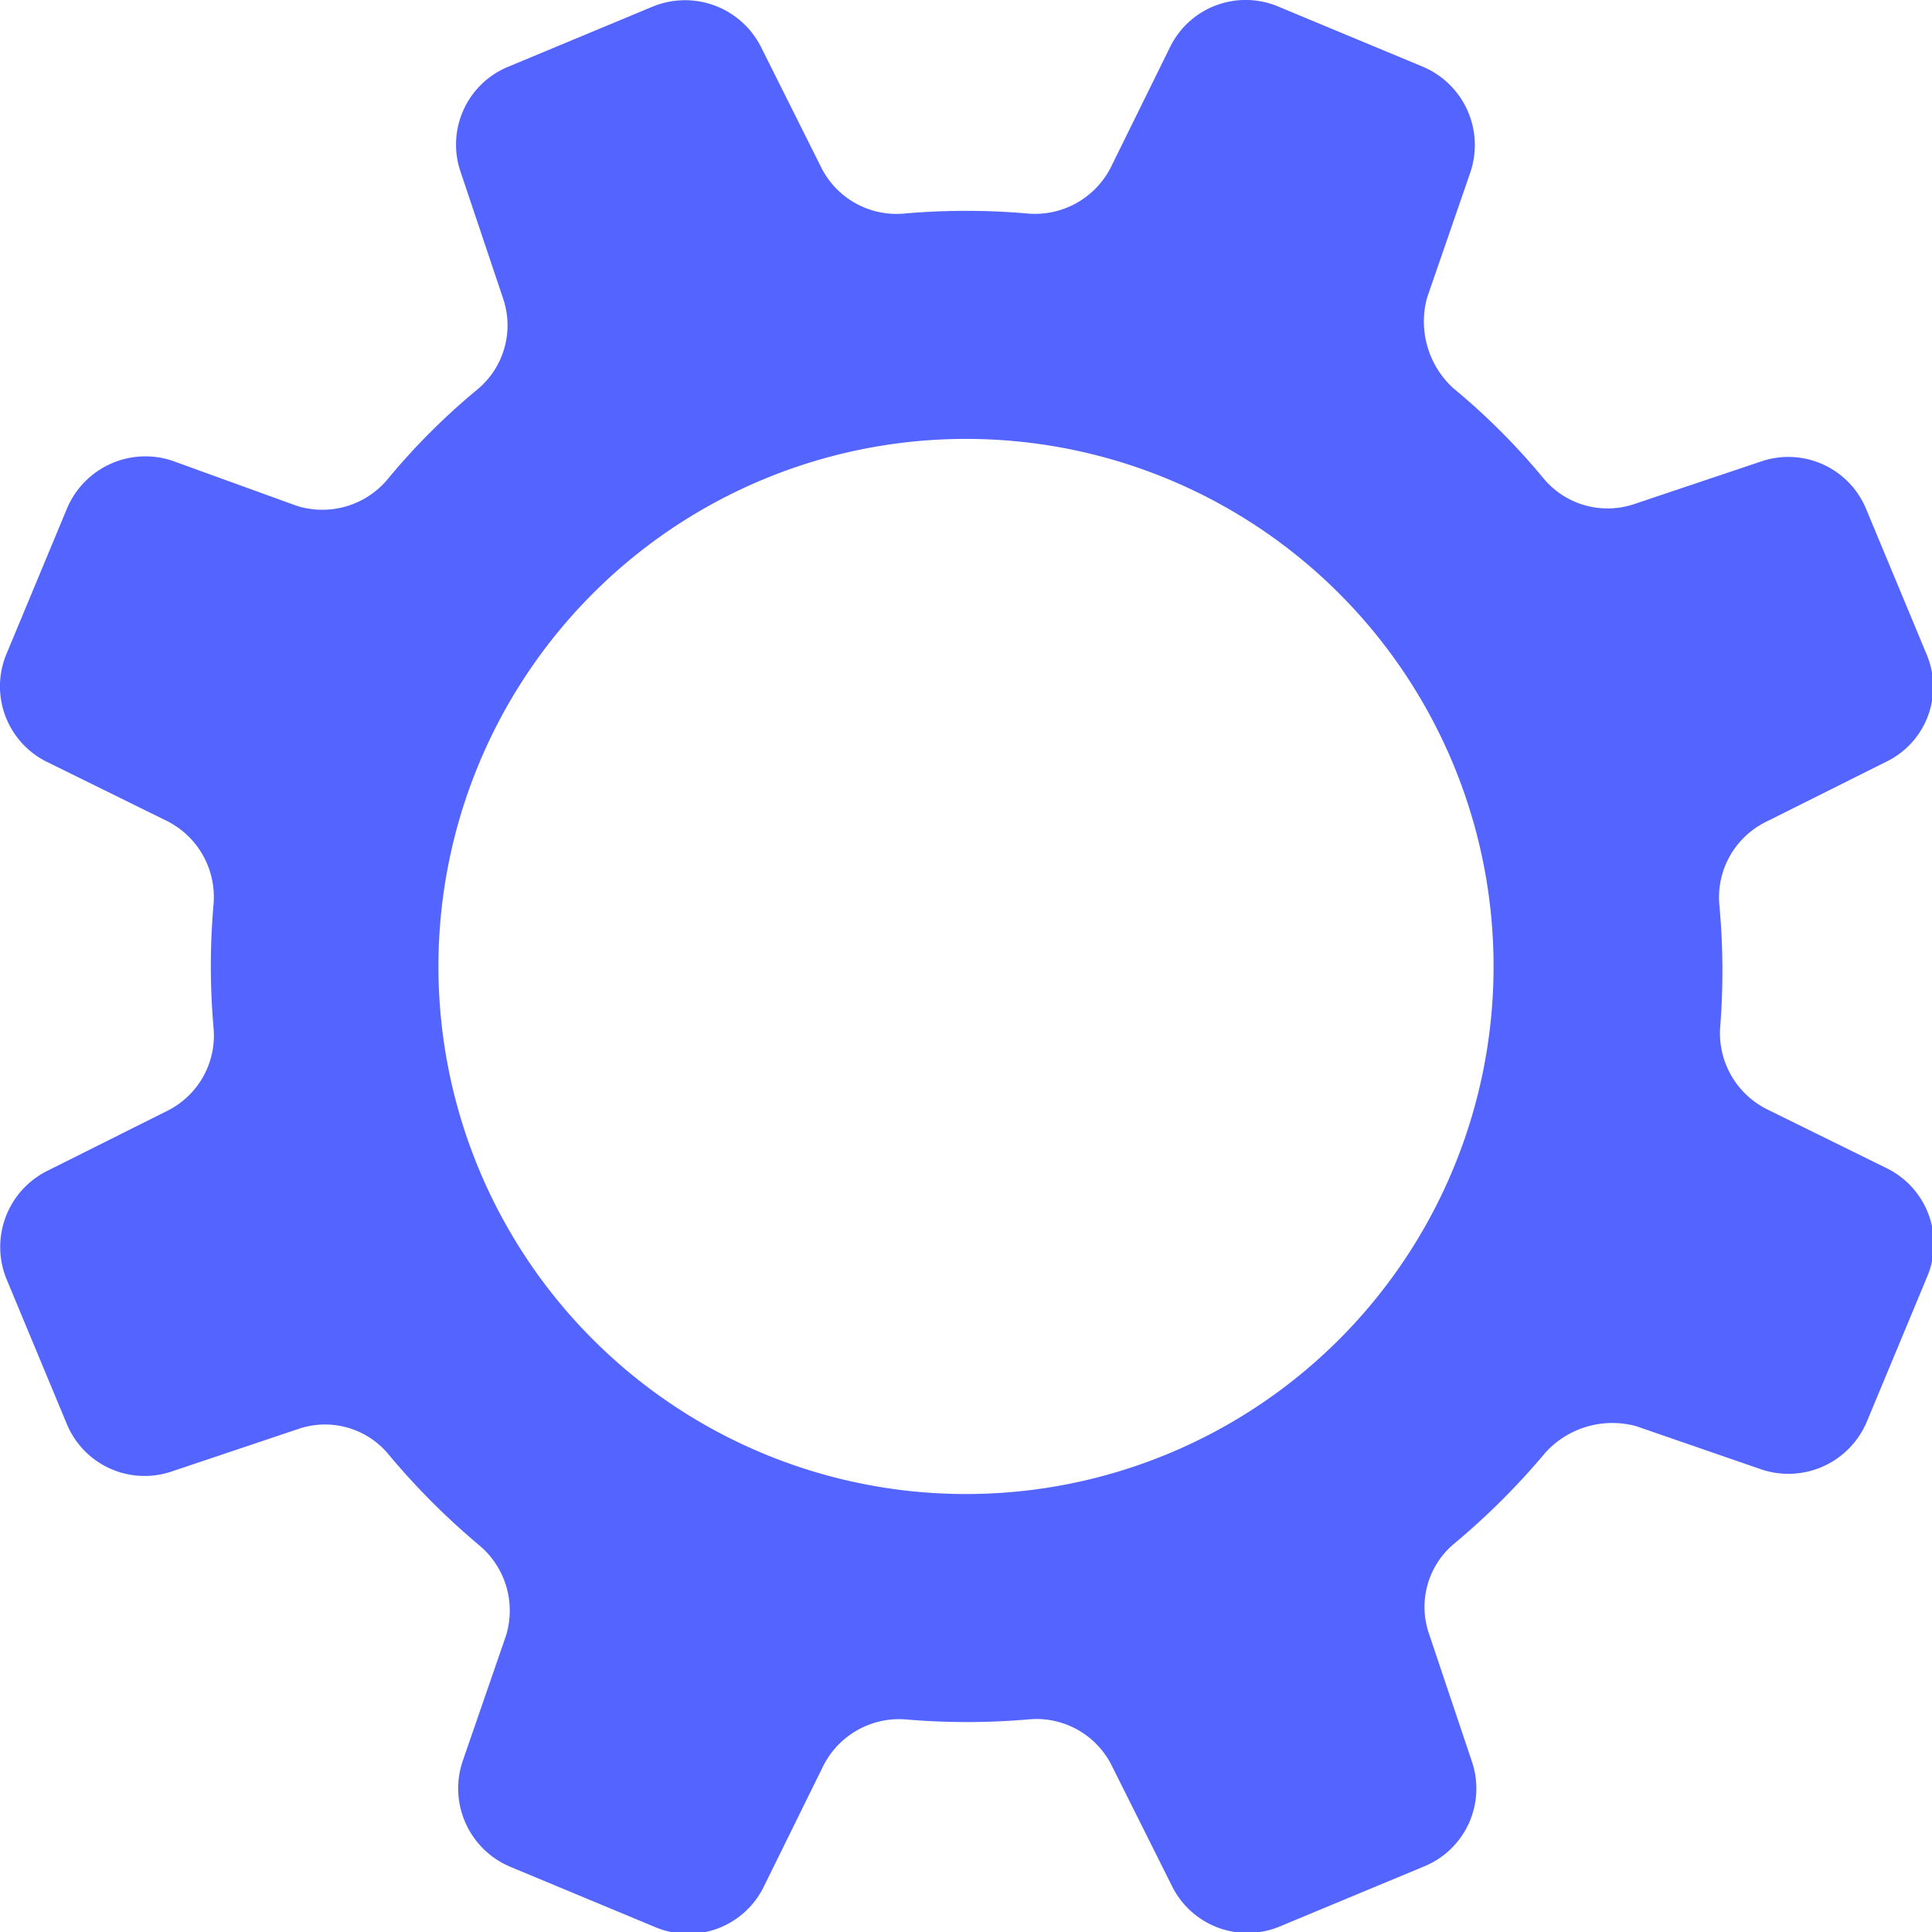 <svg xmlns="http://www.w3.org/2000/svg" viewBox="0 0 21.35 21.35"><defs><style>.cls-1{fill:#5465ff;}</style></defs><g id="Layer_2" data-name="Layer 2"><g id="Layer_1-2" data-name="Layer 1"><path class="cls-1" d="M16.26,19.45l-.47-1.4a.91.91,0,0,1,.29-1,8,8,0,0,0,1-1,1,1,0,0,1,1-.29l1.39.48a.94.94,0,0,0,1.16-.53l.67-1.61a.93.93,0,0,0-.45-1.19l-1.32-.65a.94.94,0,0,1-.52-.92A7.84,7.84,0,0,0,19,10a.93.93,0,0,1,.52-.92l1.32-.66a.92.92,0,0,0,.45-1.19l-.67-1.61a.93.93,0,0,0-1.16-.52l-1.4.47a.92.92,0,0,1-1-.28,7.41,7.41,0,0,0-1-1,1,1,0,0,1-.29-1l.48-1.39A.94.94,0,0,0,15.73.74L14.12.07a.93.93,0,0,0-1.19.45l-.65,1.32a.94.94,0,0,1-.92.52,7.84,7.84,0,0,0-1.37,0,.93.93,0,0,1-.92-.52L8.41.52A.94.94,0,0,0,7.22.07L5.61.74A.93.93,0,0,0,5.09,1.9l.47,1.4a.92.92,0,0,1-.28,1,7.41,7.41,0,0,0-1,1,.94.94,0,0,1-1,.29L1.9,5.09a.94.94,0,0,0-1.16.53L.07,7.23A.93.93,0,0,0,.52,8.42l1.32.65a.94.94,0,0,1,.52.92,7.84,7.84,0,0,0,0,1.37.93.93,0,0,1-.52.92l-1.32.66a.94.94,0,0,0-.45,1.19l.67,1.61a.93.93,0,0,0,1.16.52l1.4-.47a.91.91,0,0,1,1,.29,8,8,0,0,0,1,1,.94.94,0,0,1,.29,1l-.48,1.39a.94.94,0,0,0,.53,1.16l1.61.67a.93.93,0,0,0,1.19-.45l.65-1.32A.94.94,0,0,1,10,19a7.84,7.84,0,0,0,1.37,0,.93.93,0,0,1,.92.52l.66,1.32a.93.93,0,0,0,1.19.45l1.61-.67A.93.93,0,0,0,16.26,19.45ZM6.55,14.8a5.83,5.83,0,1,1,8.25,0A5.83,5.83,0,0,1,6.55,14.8Z"/></g></g></svg>